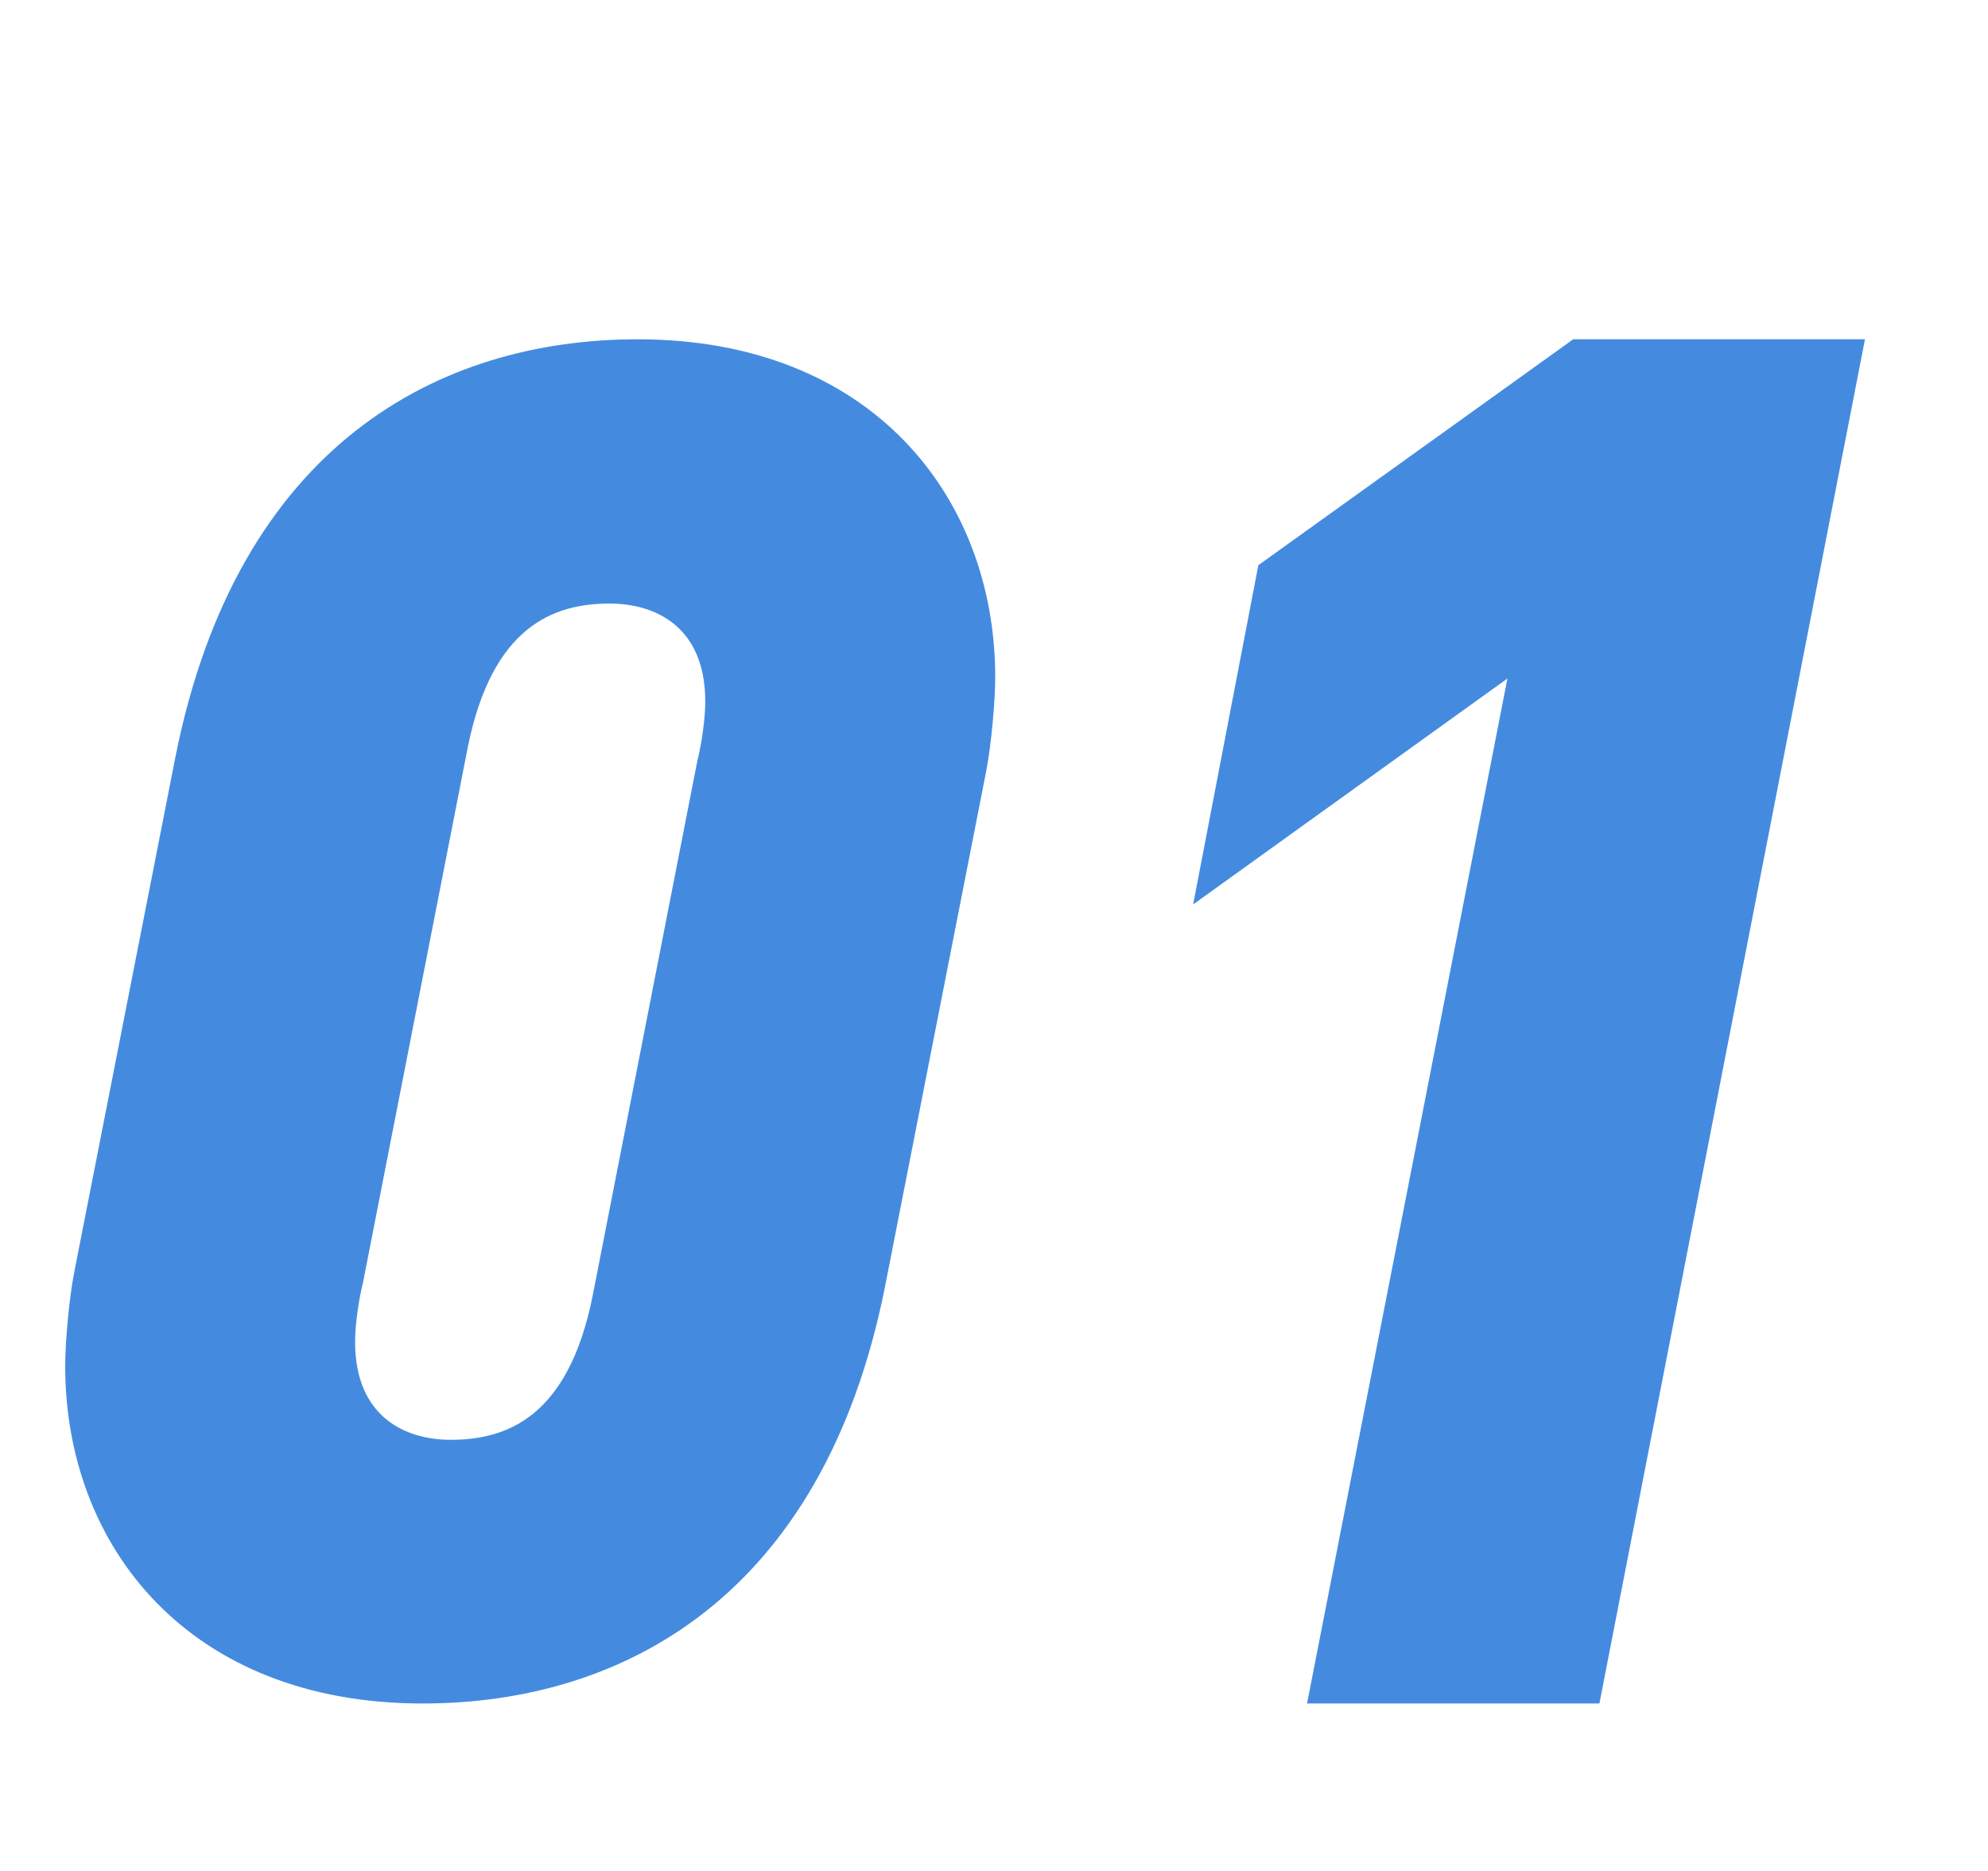 <svg xmlns="http://www.w3.org/2000/svg" xmlns:xlink="http://www.w3.org/1999/xlink" fill="none" version="1.1" width="34" height="32" viewBox="0 0 34 32"><g style="mix-blend-mode:passthrough"><g style="mix-blend-mode:passthrough"></g><g style="mix-blend-mode:passthrough"><path d="M17.021,11.584C17.021,8.501,14.906,5.803,10.906,5.803C7.51,5.803,4.063,7.605,3,12.948L1.271,21.751C1.177,22.23,1.115,22.98,1.115,23.365C1.115,26.448,3.229,29.136,7.229,29.136C10.615,29.136,14.073,27.344,15.135,22.011L16.865,13.198C16.958,12.719,17.021,11.969,17.021,11.584ZM12.062,12.001C12.062,12.292,12,12.719,11.927,13.011L10.135,22.167C9.719,24.24,8.667,24.626,7.708,24.626C6.938,24.626,6.073,24.24,6.073,22.948C6.073,22.657,6.135,22.23,6.208,21.938L8,12.782C8.417,10.709,9.469,10.323,10.427,10.323C11.198,10.323,12.062,10.709,12.062,12.001ZM31.896,5.803L26.906,5.803L21.521,9.667L20.406,15.469L25.781,11.605L22.354,29.136L27.354,29.136L31.896,5.803Z" fill="#448BE0" fill-opacity="1"/></g></g></svg>